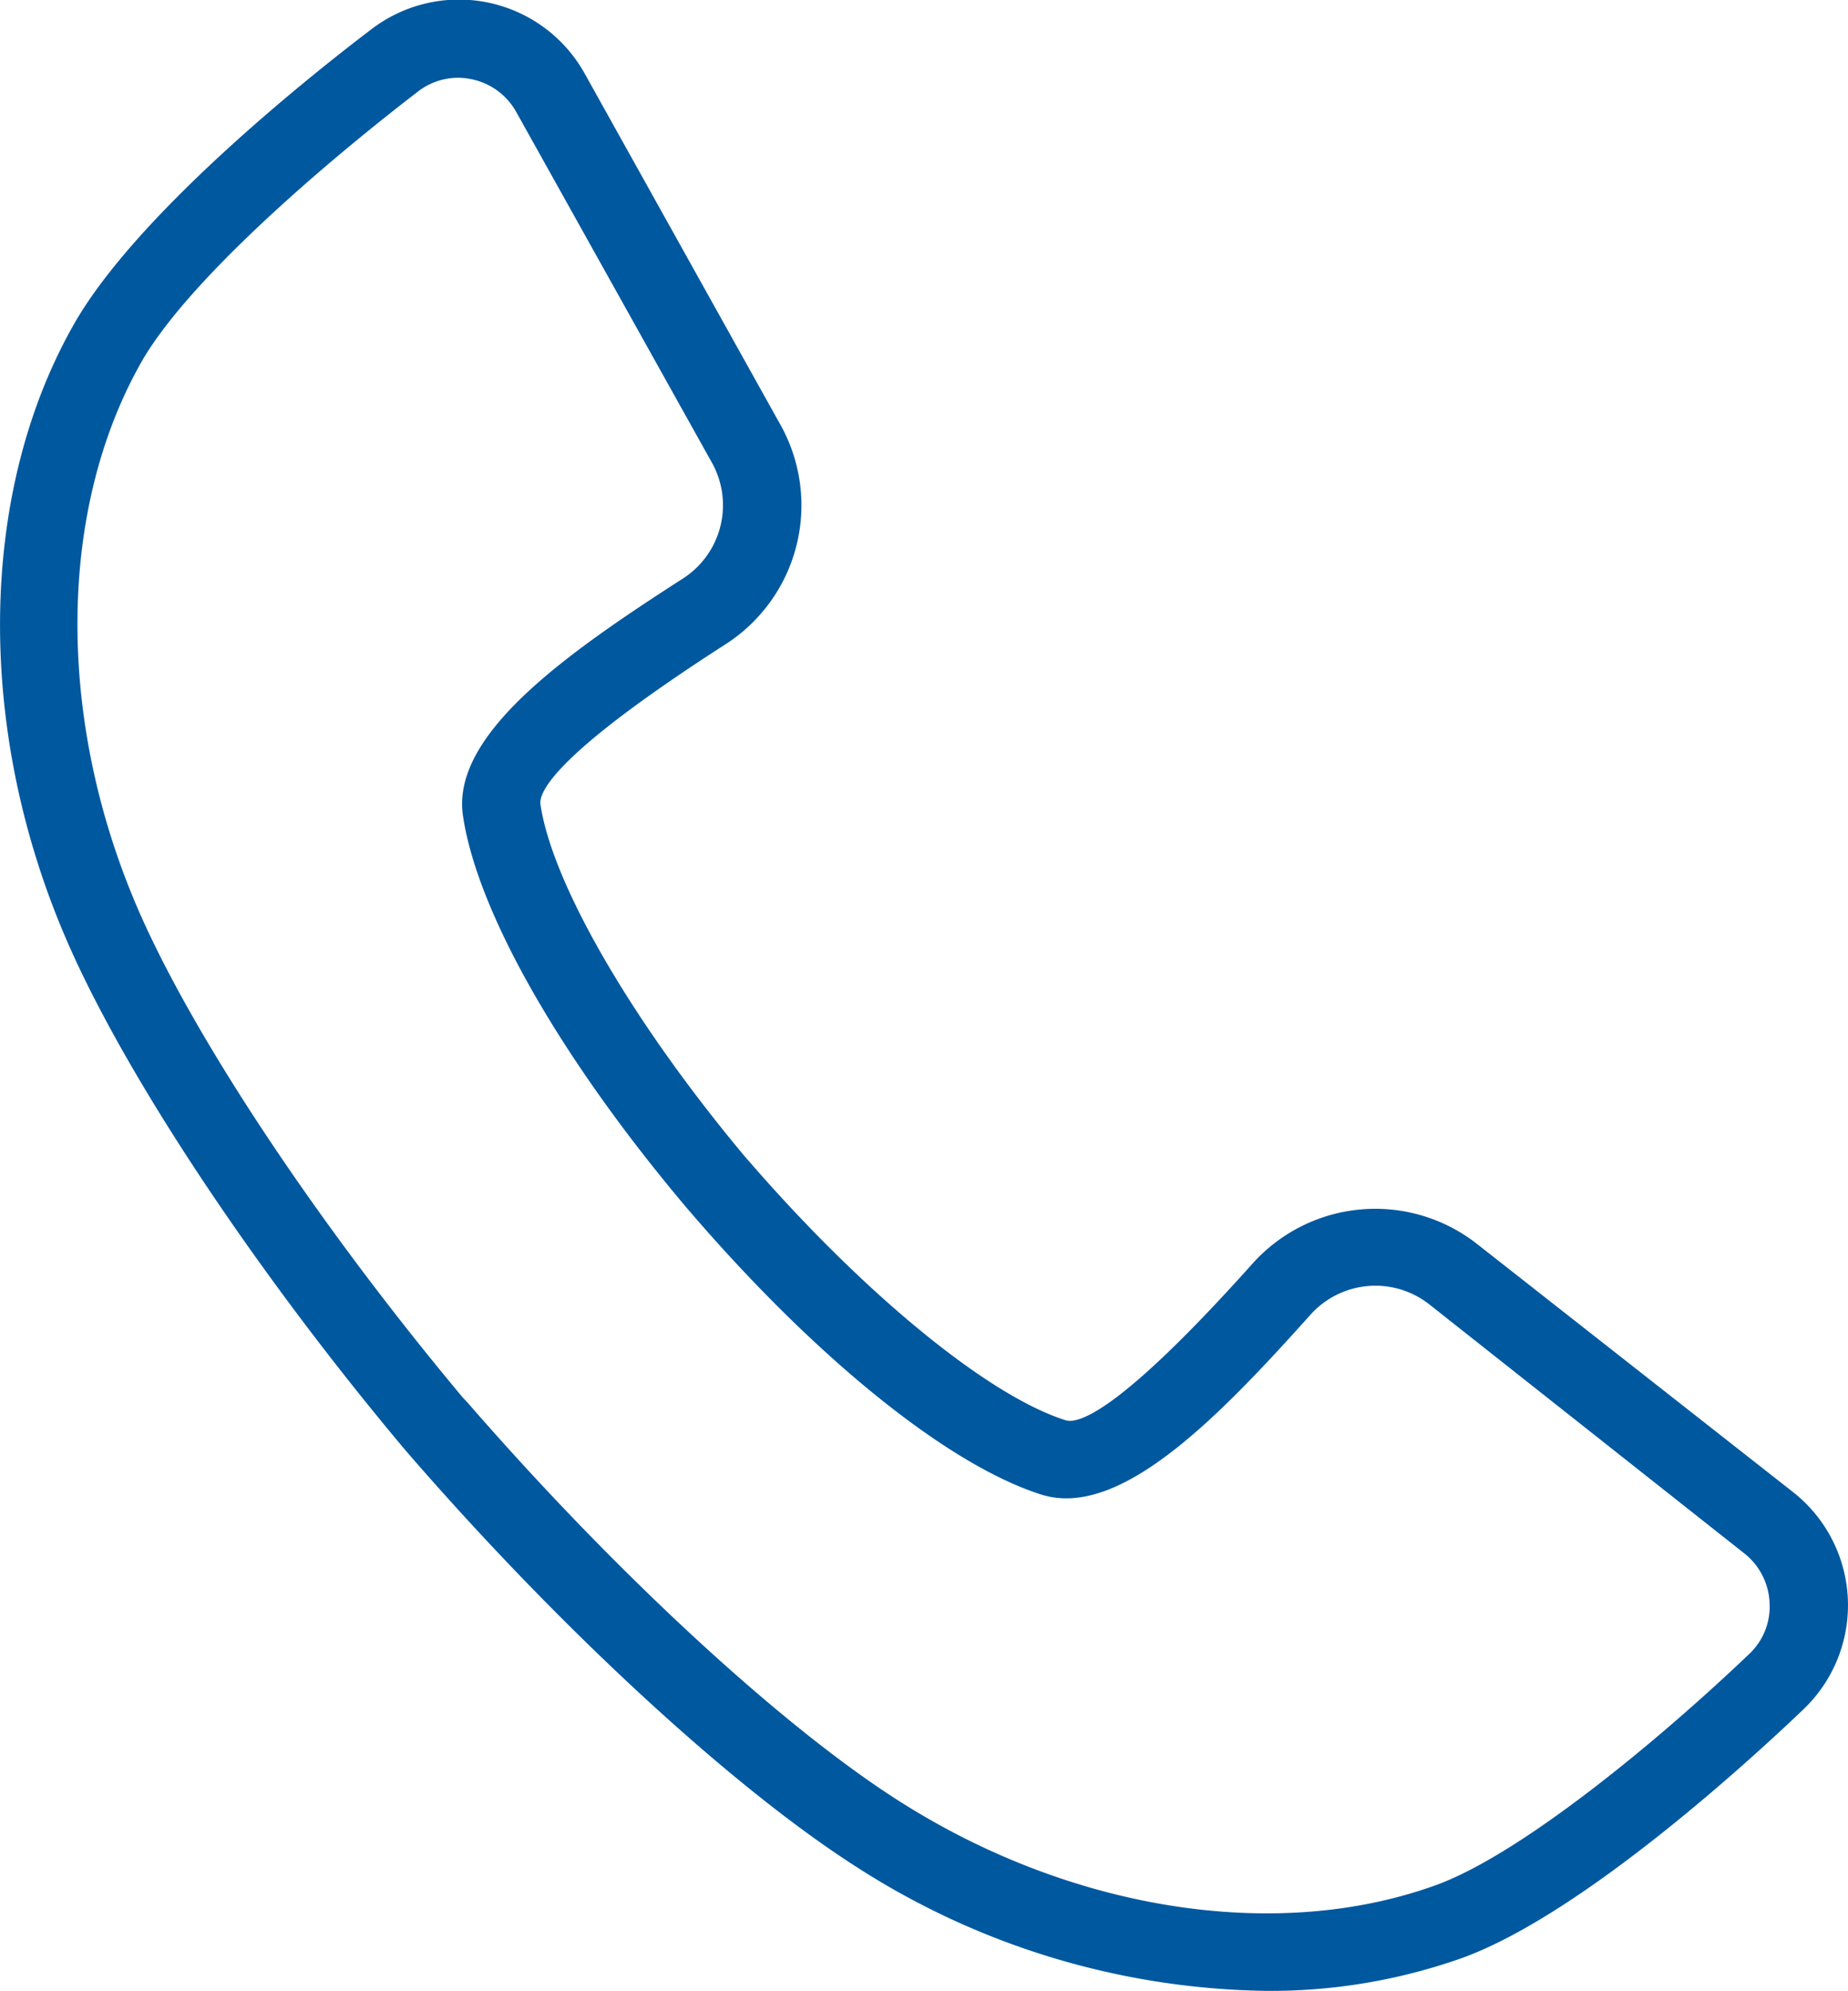 <svg xmlns="http://www.w3.org/2000/svg" viewBox="0 0 95.16 102.5">
  <defs>
    <style>
      .cls-1 {
        fill: #00589f;
      }
    </style>
  </defs>
  <title>f-icon-5</title>
  <g id="Layer_2" data-name="Layer 2">
    <g id="Layer_2-2" data-name="Layer 2">
      <path class="cls-1" d="M65.25,102.5A39.92,39.92,0,0,1,43.92,96c-6.35-4.1-15.1-12.18-22.85-21.11h0l-.3-.35c-7.6-9.07-14.2-19-17.24-25.91-4.76-10.81-4.7-23,.16-31.73C6.9,11.05,16.31,3.64,19.12,1.51a7.41,7.41,0,0,1,11,2.3l10.09,18.1a8.5,8.5,0,0,1-2.85,11.26c-8.54,5.49-9.63,7.53-9.53,8.25.61,4.1,4.74,11.21,10.53,18.13l.29.33c5.9,6.79,12.27,12,16.22,13.24.69.22,2.89-.53,9.66-8.1A8.49,8.49,0,0,1,76,64L92.33,76.82A7.41,7.41,0,0,1,92.87,88c-2.55,2.44-11.36,10.56-17.59,12.81A29.51,29.51,0,0,1,65.25,102.5ZM24.1,72.24c7.52,8.65,15.94,16.45,22,20.36,8.89,5.74,19.56,7.45,27.83,4.46,4.37-1.58,11.45-7.42,16.19-11.95a3.35,3.35,0,0,0,1-2.62A3.42,3.42,0,0,0,89.85,80L73.58,67.14a4.49,4.49,0,0,0-6.11.56c-4.81,5.37-9.83,10.51-13.84,9.25-4.75-1.5-11.49-6.9-18-14.45l-.31-.36C28.84,54.45,24.57,46.94,23.84,42c-.62-4.16,5.25-8.31,11.32-12.21a4.49,4.49,0,0,0,1.51-5.95L26.58,5.76a3.42,3.42,0,0,0-2.29-1.68,3.36,3.36,0,0,0-2.75.62c-5.21,4-12.1,10-14.35,14.1C2.92,26.48,2.92,37.28,7.19,47c2.9,6.59,9.28,16.15,16.63,24.94Z"/>
    </g>
  </g>
</svg>
